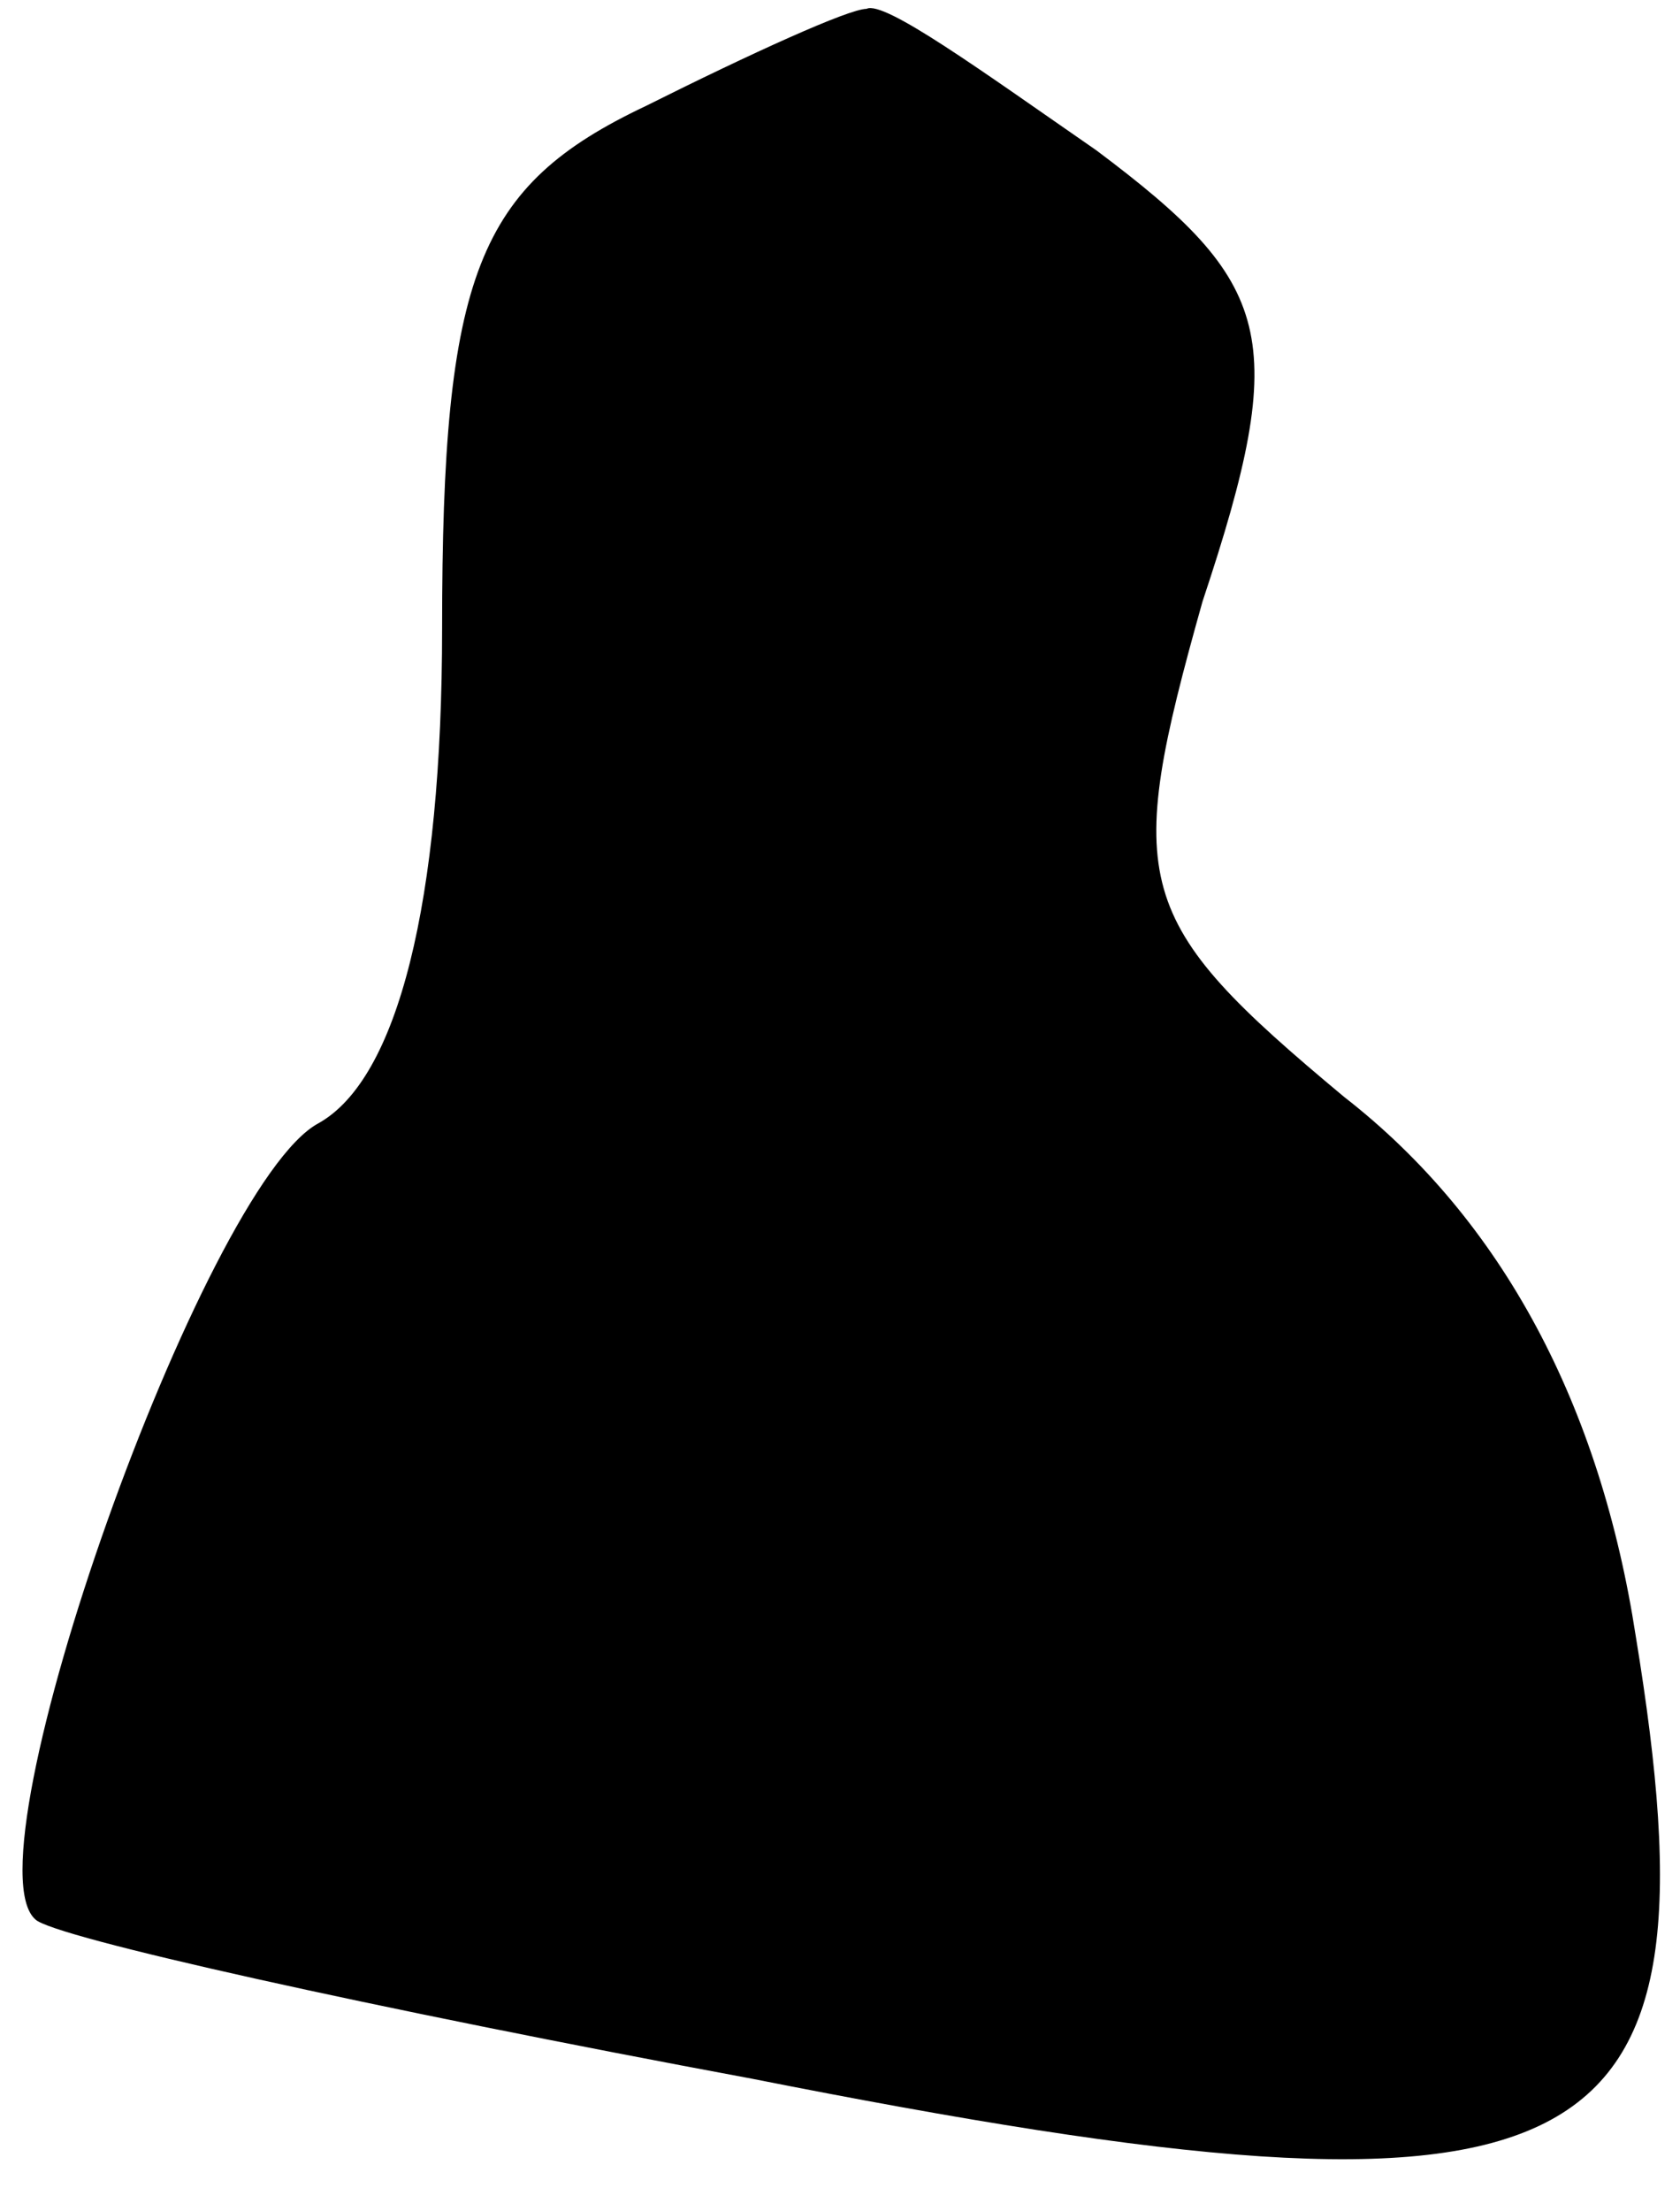 <?xml version="1.0" standalone="no"?>
<!DOCTYPE svg PUBLIC "-//W3C//DTD SVG 20010904//EN"
 "http://www.w3.org/TR/2001/REC-SVG-20010904/DTD/svg10.dtd">
<svg version="1.0" xmlns="http://www.w3.org/2000/svg"
 width="19pt" height="25pt" viewBox="0 0 19 25"
 preserveAspectRatio="xMidYMid meet">
<g transform="translate(0,25) scale(0.1,-0.1)"
fill="#000000" stroke="none">
<path fill="#000000" stroke="none" d="M73 238 c-19 -9 -23 -19 -23 -59 0 -31
-5 -51 -14 -56 -13 -7 -40 -83 -32 -90 2 -2 38 -10 81 -18 96 -19 110 -11 100
50 -4 26 -15 47 -33 61 -24 20 -25 24 -16 56 10 30 8 36 -12 51 -13 9 -24 17
-26 16 -2 0 -13 -5 -25 -11z"/>
</g>
</svg>
